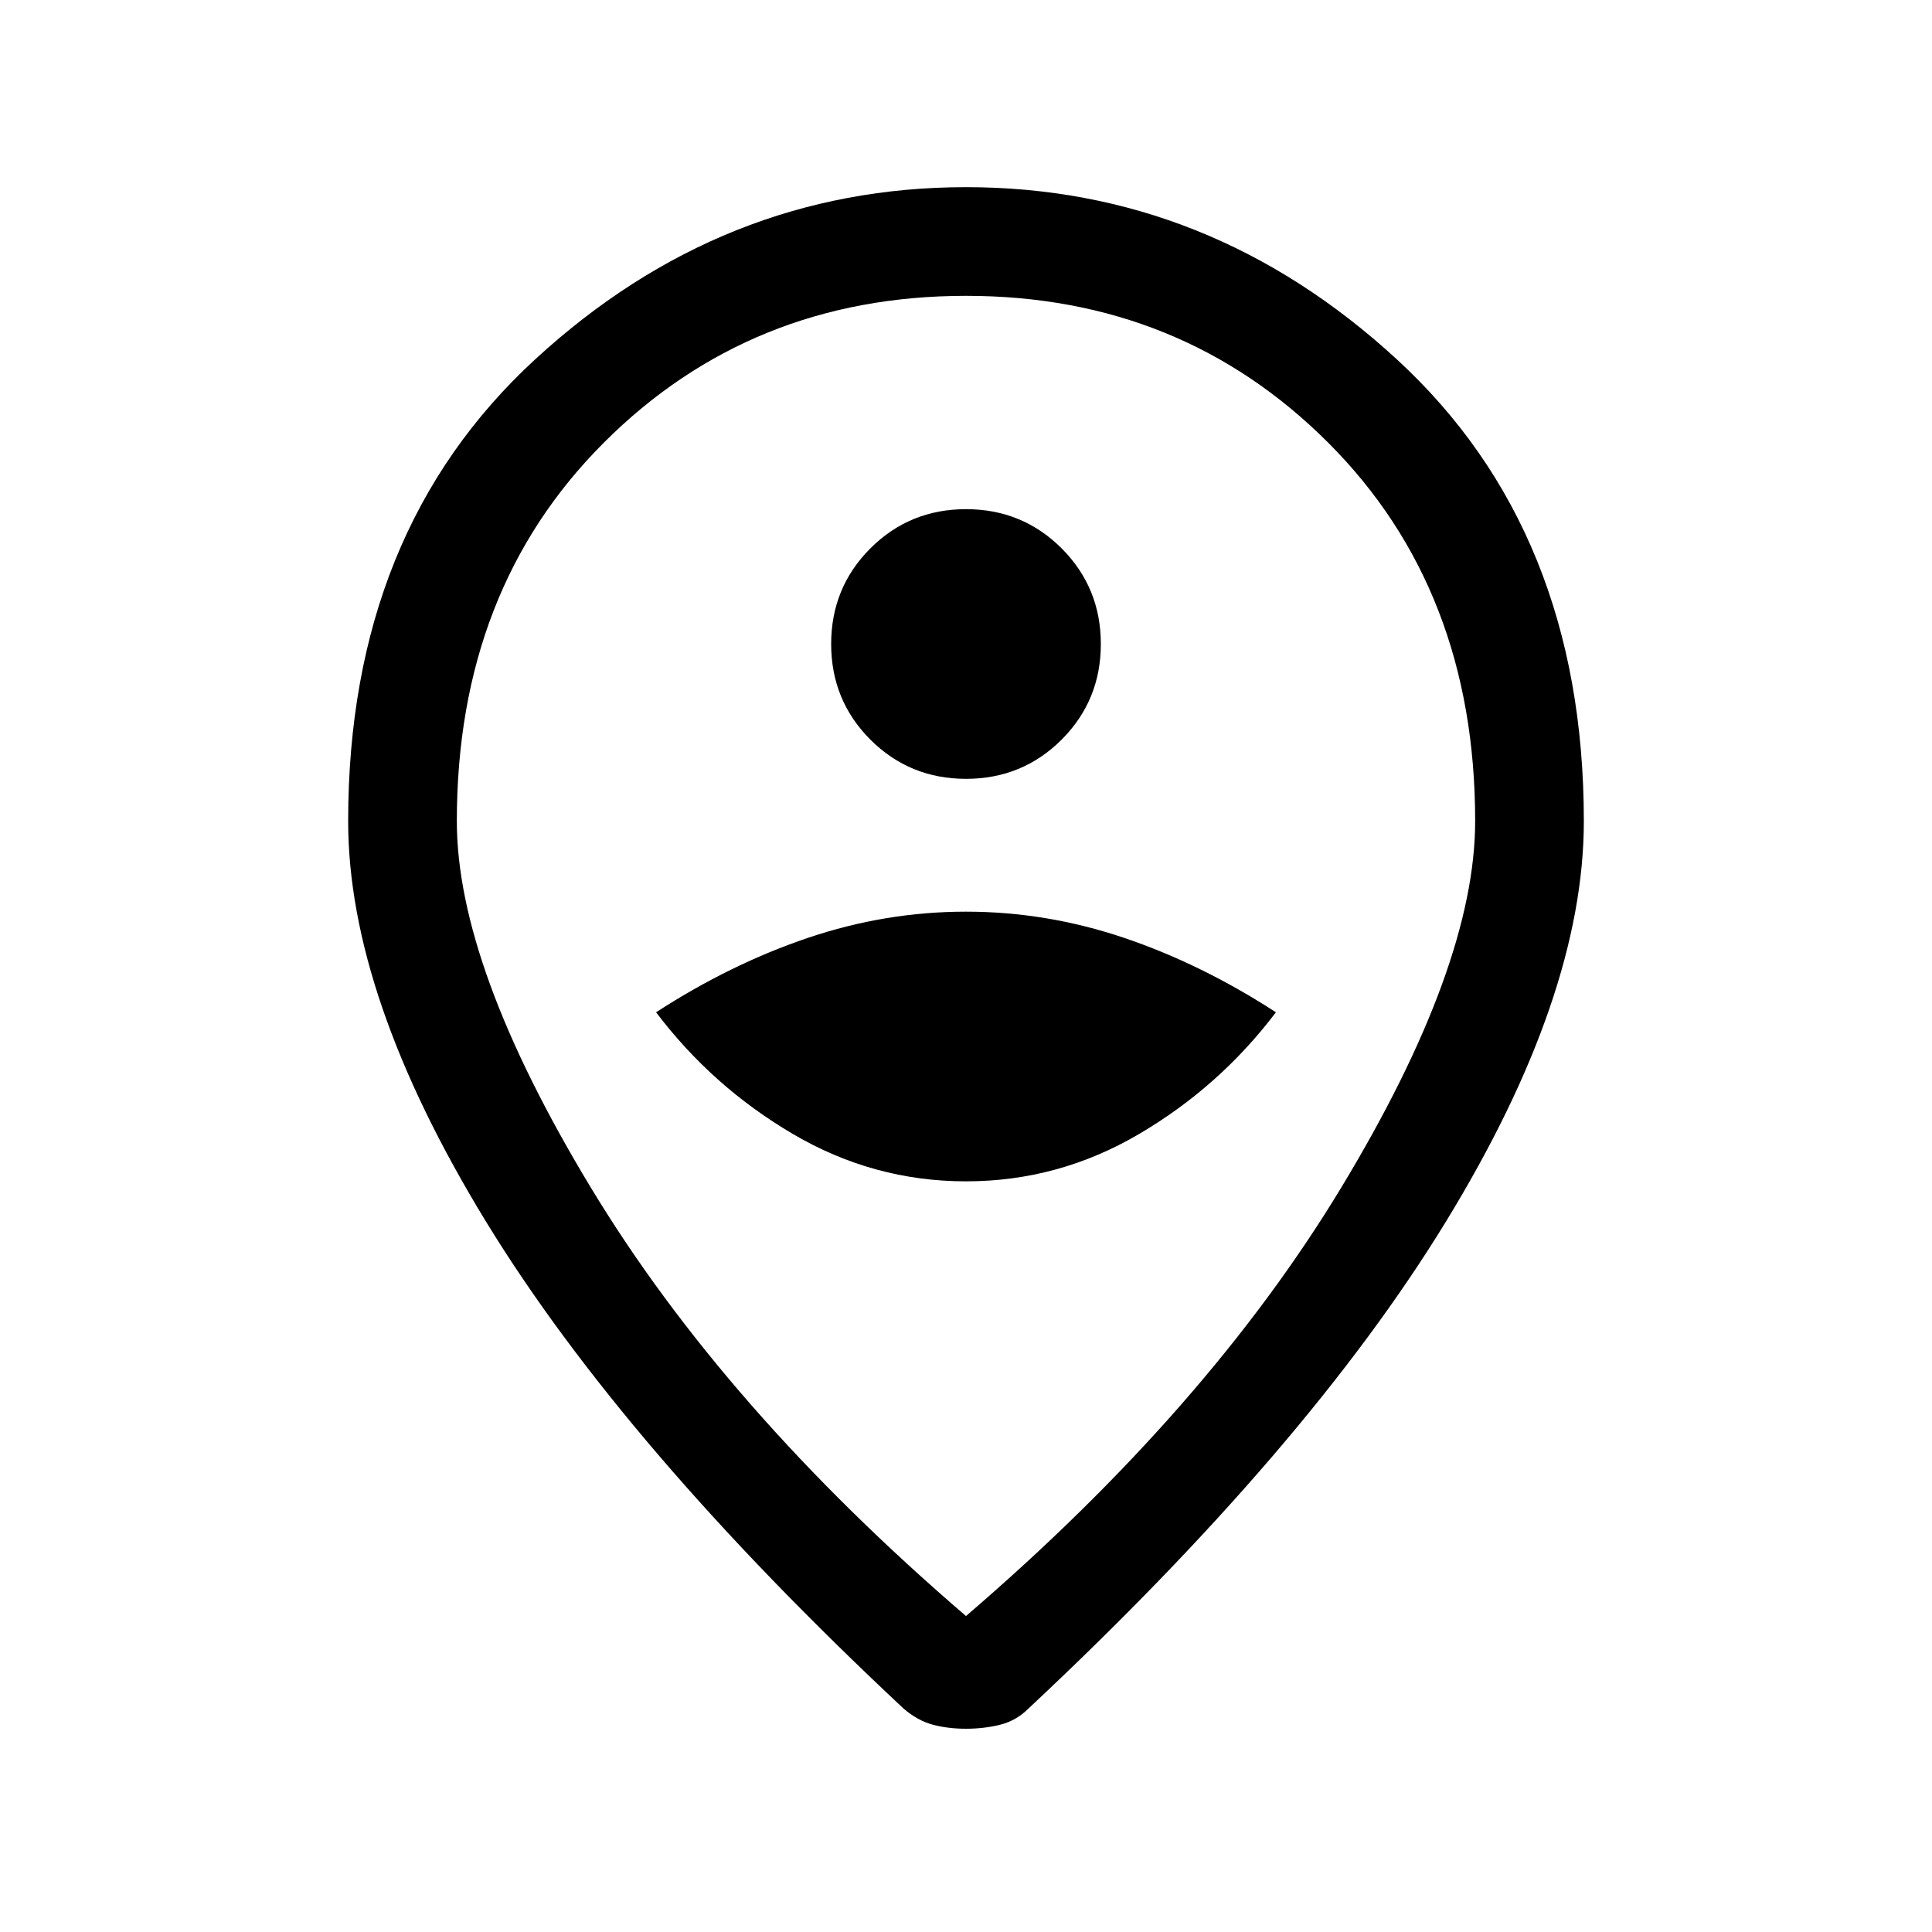 <svg xmlns="http://www.w3.org/2000/svg" height="24" width="24"><path d="M12 14.675Q13.15 14.675 14.15 14.087Q15.15 13.5 15.85 12.575Q14.925 11.975 13.963 11.65Q13 11.325 12 11.325Q11 11.325 10.038 11.65Q9.075 11.975 8.15 12.575Q8.85 13.5 9.85 14.087Q10.85 14.675 12 14.675ZM12 9.675Q12.7 9.675 13.188 9.188Q13.675 8.7 13.675 8Q13.675 7.3 13.188 6.812Q12.7 6.325 12 6.325Q11.3 6.325 10.812 6.812Q10.325 7.3 10.325 8Q10.325 8.7 10.812 9.188Q11.3 9.675 12 9.675ZM12 20.075Q15 17.5 16.663 14.75Q18.325 12 18.325 10.2Q18.325 7.325 16.5 5.5Q14.675 3.675 12 3.675Q9.325 3.675 7.5 5.5Q5.675 7.325 5.675 10.2Q5.675 12 7.338 14.75Q9 17.5 12 20.075ZM12 21.475Q11.775 21.475 11.588 21.425Q11.4 21.375 11.225 21.225Q7.75 17.975 6.037 15.175Q4.325 12.375 4.325 10.2Q4.325 6.6 6.65 4.462Q8.975 2.325 12 2.325Q15.025 2.325 17.35 4.462Q19.675 6.6 19.675 10.2Q19.675 12.375 17.962 15.175Q16.25 17.975 12.775 21.225Q12.625 21.375 12.425 21.425Q12.225 21.475 12 21.475ZM12 10.2Q12 10.2 12 10.2Q12 10.2 12 10.2Q12 10.2 12 10.2Q12 10.2 12 10.2Q12 10.2 12 10.2Q12 10.2 12 10.2Q12 10.2 12 10.2Q12 10.2 12 10.2Z"/></svg>